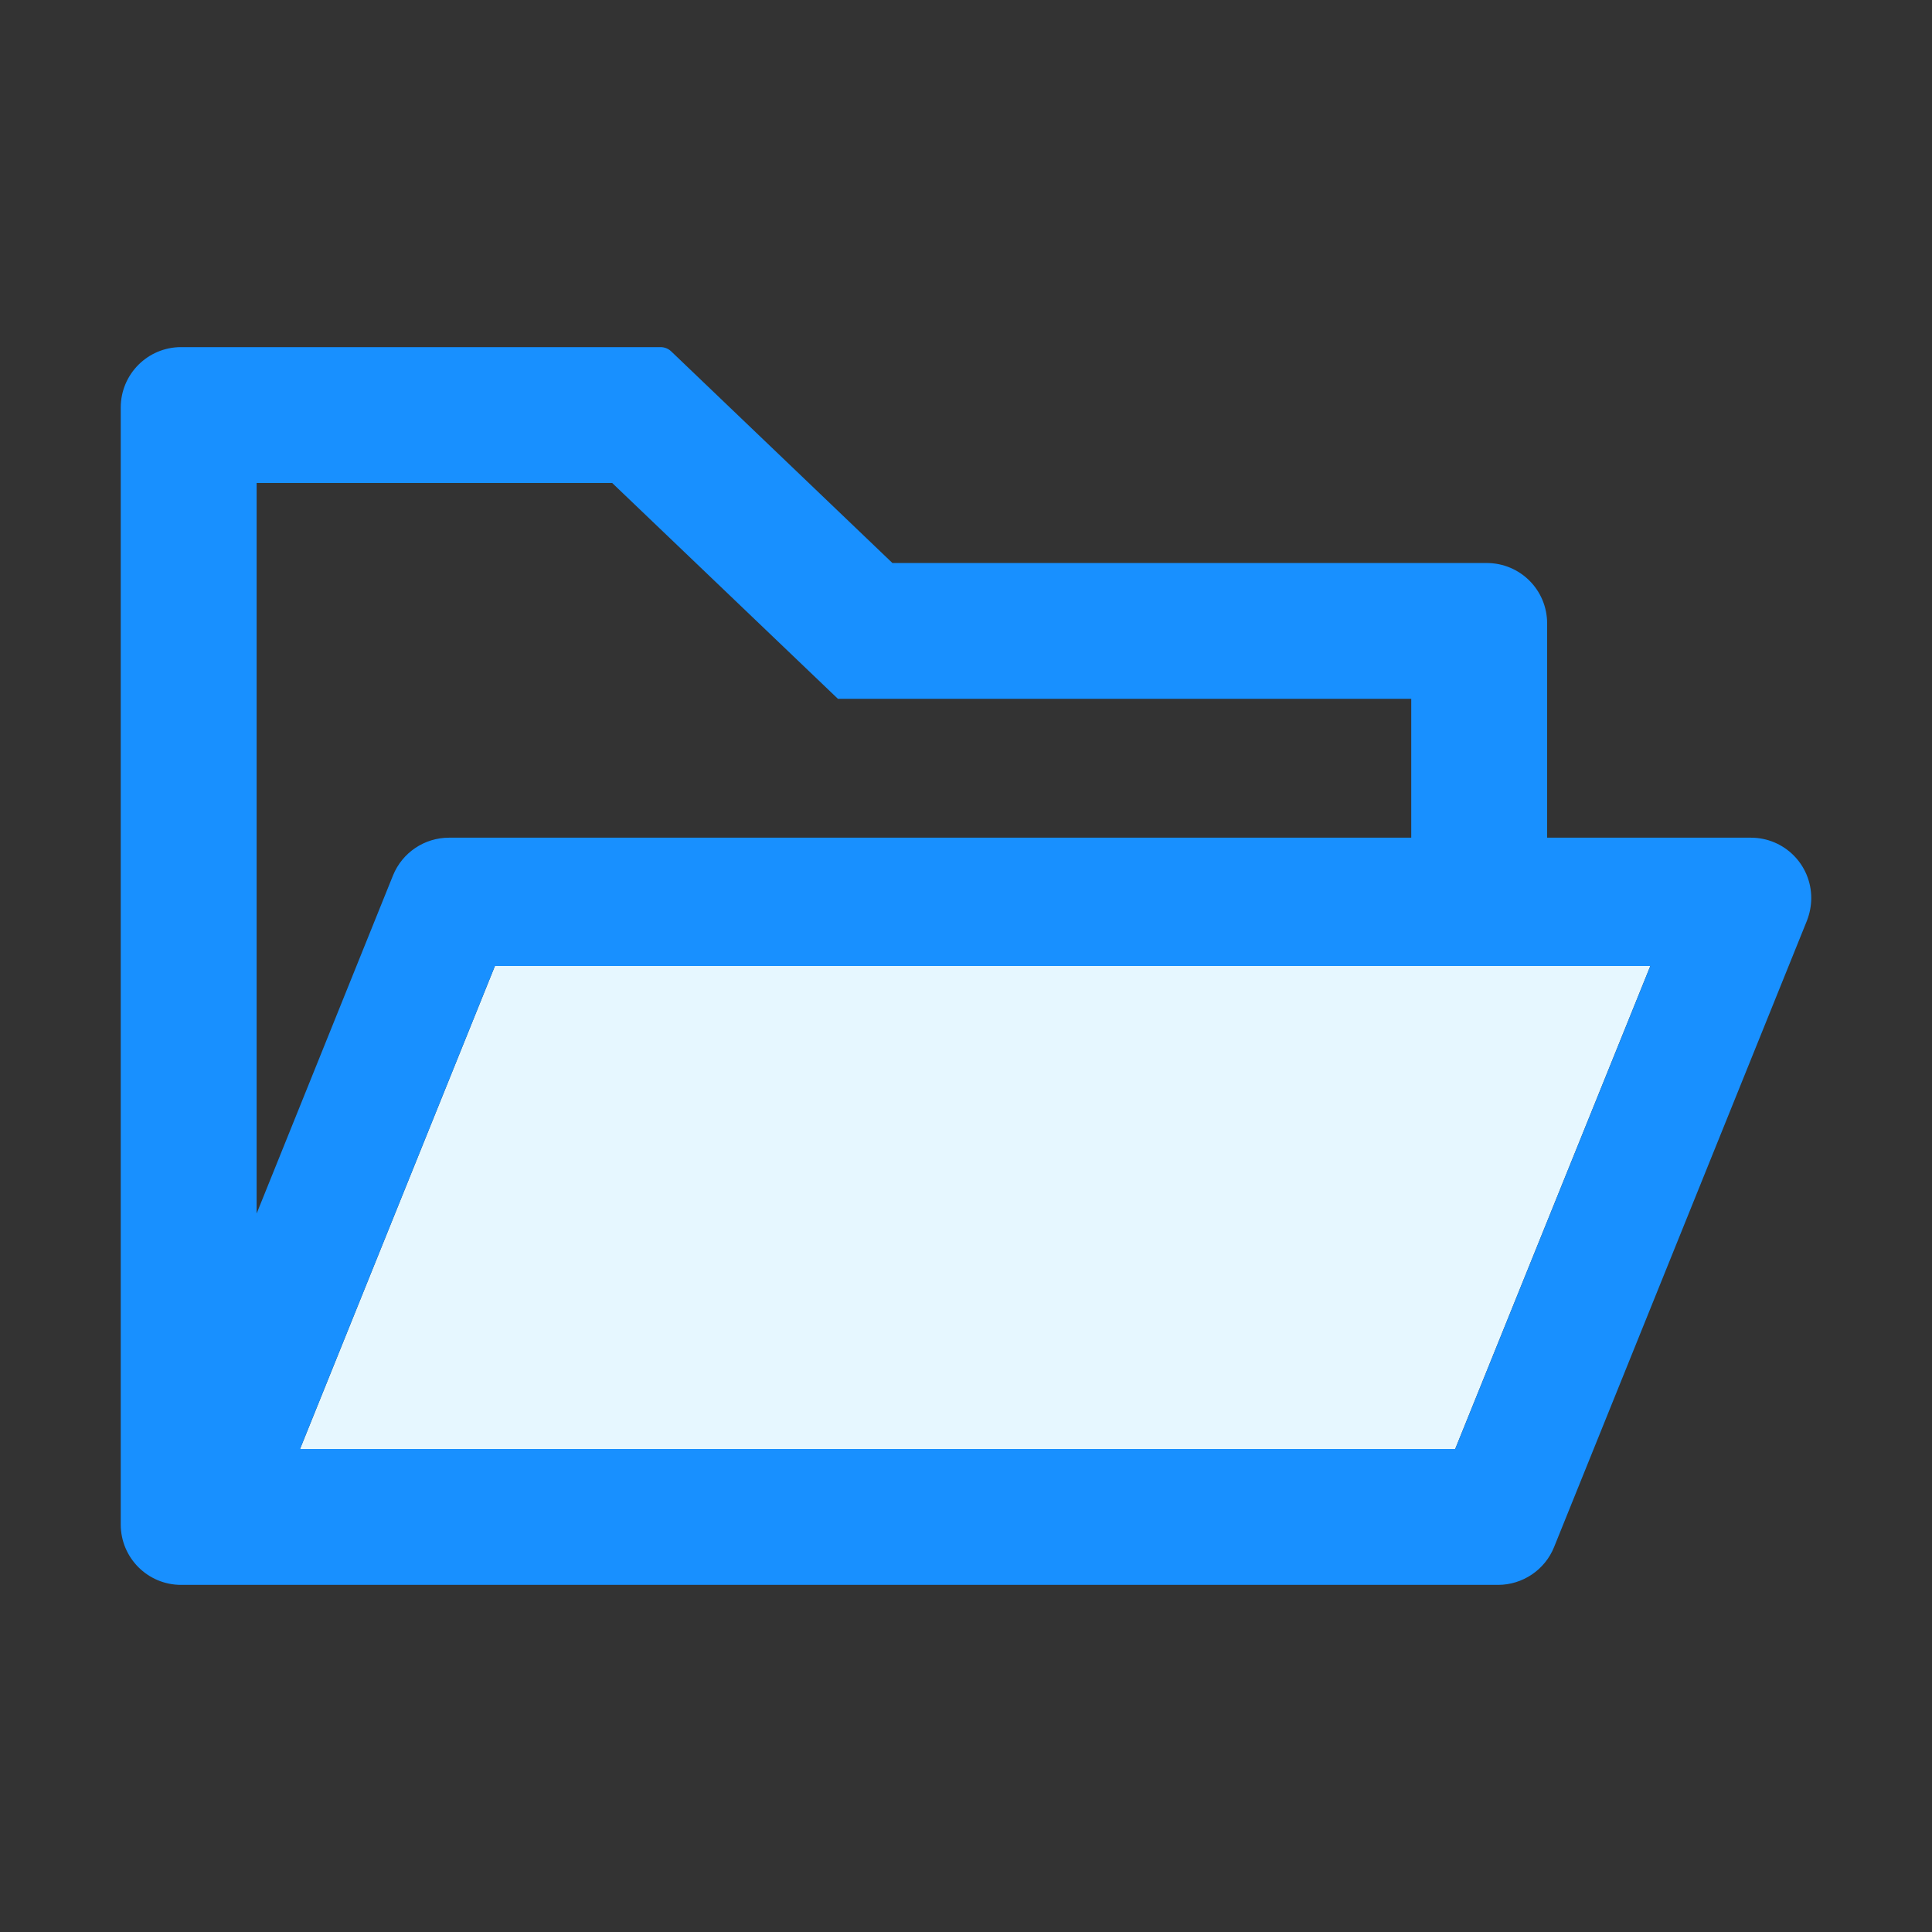 <svg xmlns="http://www.w3.org/2000/svg" width="24" height="24" fill="none" viewBox="0 0 24 24"><rect x="0" y="0" width="24" height="24" fill="#333333" stroke="none"/><path fill="#E6F7FF" d="M3.727 18H18.077L20.501 12H6.148L3.727 18Z"/><path fill="#1890FF" d="M21.75 10.406H19.219V7.744C19.219 7.329 18.884 6.994 18.469 6.994H11.086L8.337 4.364C8.302 4.331 8.256 4.313 8.208 4.312H2.25C1.835 4.312 1.5 4.648 1.5 5.062V18.938C1.5 19.352 1.835 19.688 2.25 19.688H18.609C18.914 19.688 19.191 19.502 19.305 19.219L22.446 11.438C22.481 11.348 22.5 11.252 22.5 11.156C22.5 10.741 22.165 10.406 21.75 10.406ZM3.188 6H7.605L10.409 8.681H17.531V10.406H5.578C5.273 10.406 4.997 10.591 4.882 10.875L3.188 15.075V6ZM18.077 18H3.727L6.148 12H20.501L18.077 18Z"/></svg>